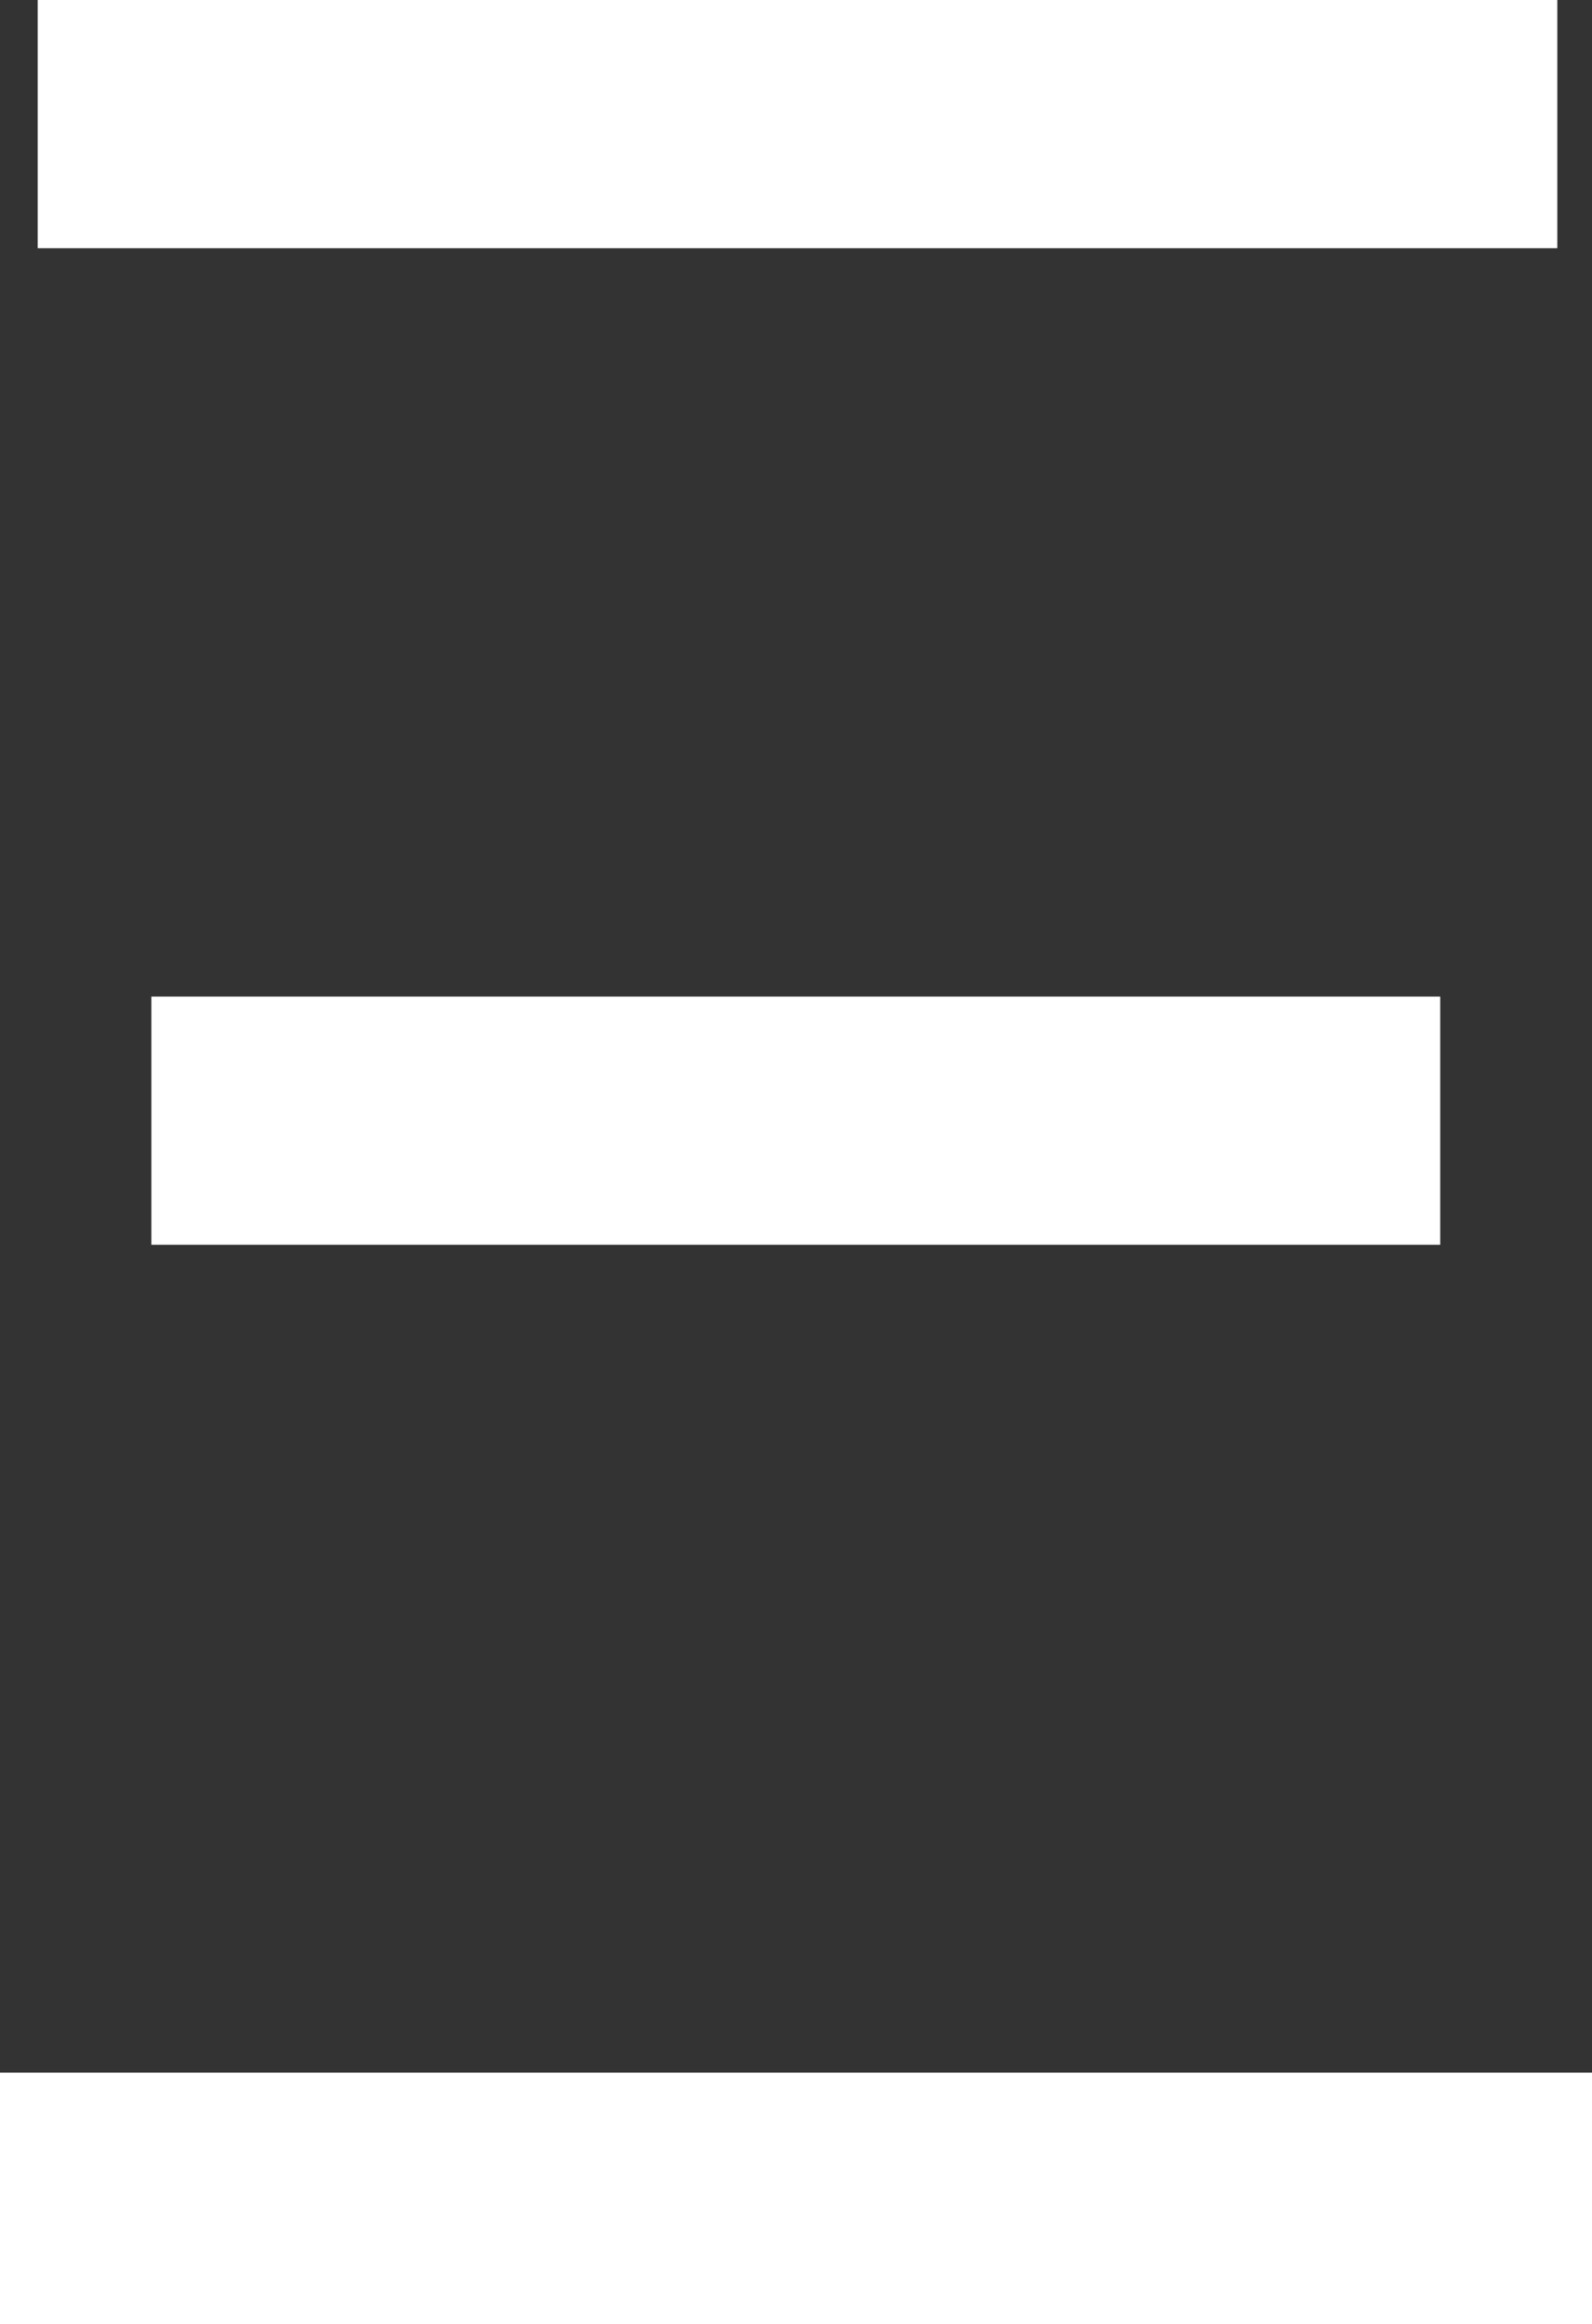 <!-- Generator: Adobe Illustrator 18.1.1, SVG Export Plug-In  -->
<svg version="1.1"
   xmlns="http://www.w3.org/2000/svg" xmlns:xlink="http://www.w3.org/1999/xlink" xmlns:a="http://ns.adobe.com/AdobeSVGViewerExtensions/3.0/"
   x="0px" y="0px" width="7.94px" height="11.584px" viewBox="0 0 7.94 11.584" enable-background="new 0 0 7.94 11.584"
   xml:space="preserve">
<rect x="0" y="0" width="7.94" height="11.584" fill="#333333" stroke="none"/>
<defs>
</defs>
<path fill="#FFFFFF" d="M7.94,10.33l0,1.254l-7.94,0l0-1.254L7.94,10.33z M7.767,0l0,1.237l-7.579,0l0-1.237L7.767,0z M7.183,4.967
  l0,1.237l-6.428,0l0-1.237L7.183,4.967z"/>
</svg>
